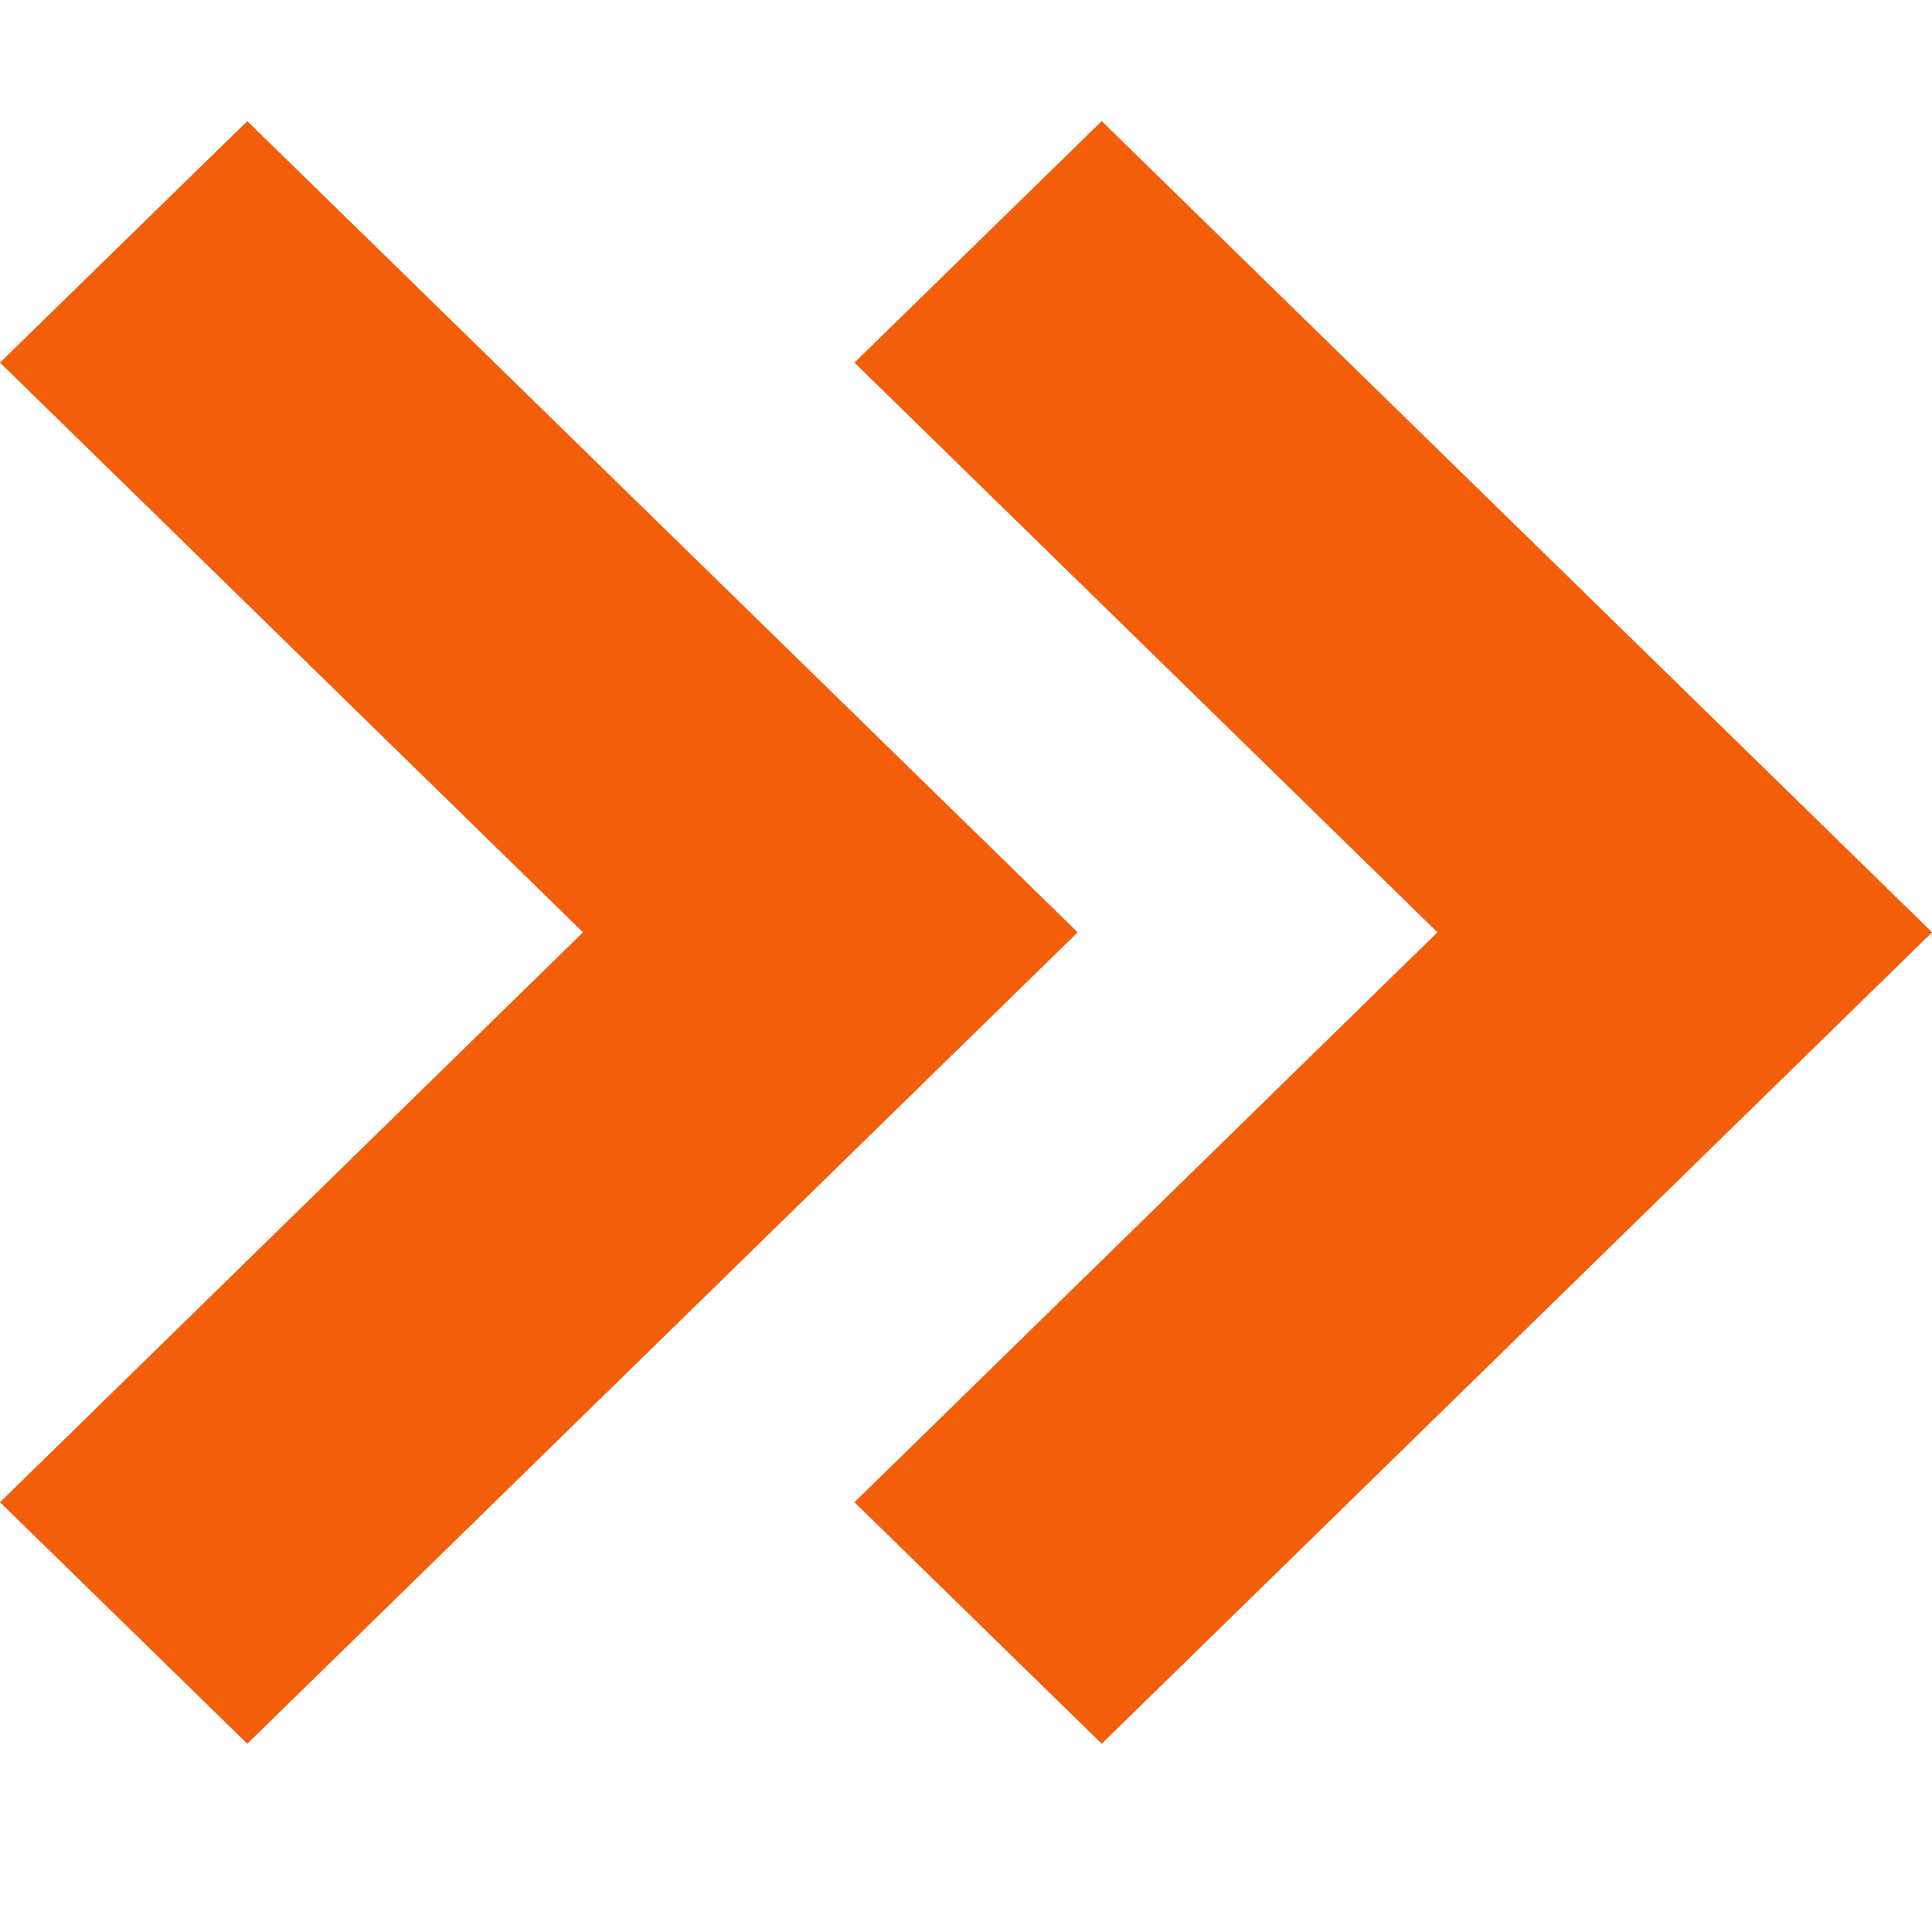 <svg xmlns="http://www.w3.org/2000/svg" width="16" height="16" viewBox="0 0 16 16"><g transform="translate(8484 11469)"><rect width="16" height="16" transform="translate(-8484 -11469)" fill="none"/><g transform="translate(-3.609 -3)"><path d="M6.72,8.925,0,2.048,2,0,6.72,4.828,11.438,0l2,2.048Z" transform="translate(-8480.391 -11451.559) rotate(-90)" fill="#f25e0a"/><path d="M6.72,8.925,0,2.048,2,0,6.72,4.828,11.438,0l2,2.048Z" transform="translate(-8473.315 -11451.559) rotate(-90)" fill="#f25e0a"/></g></g></svg>